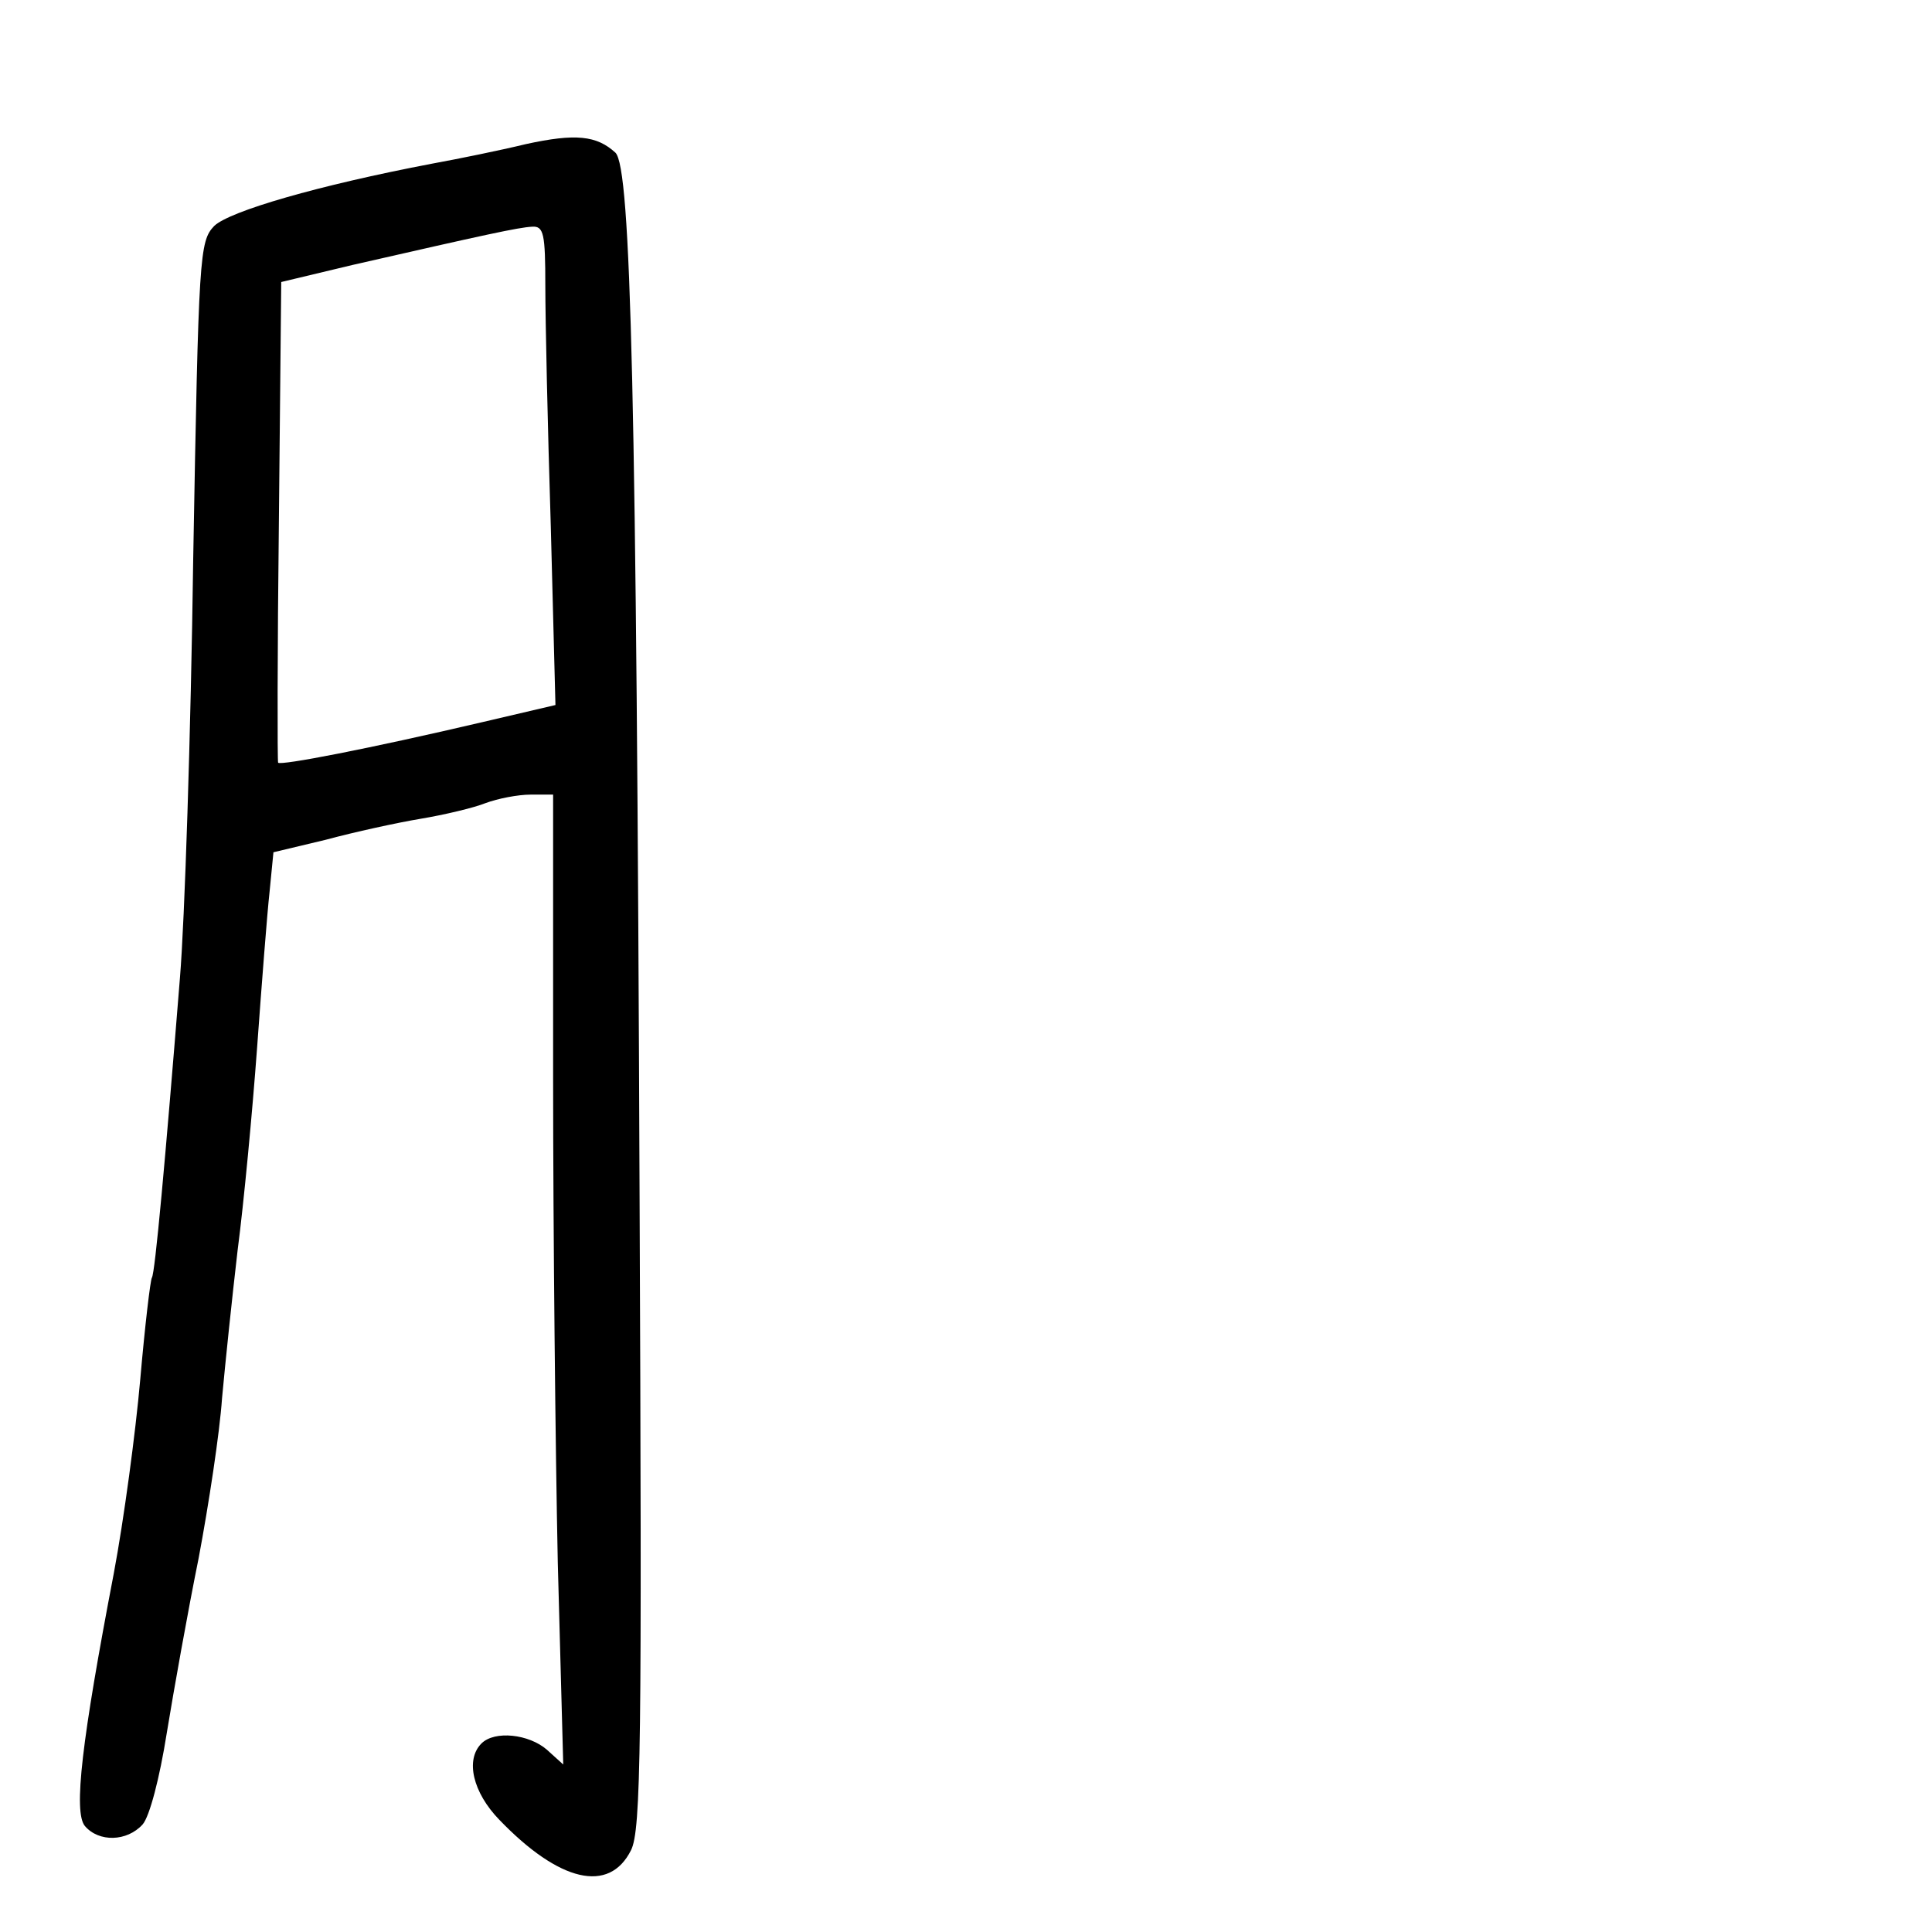 <?xml version="1.0" standalone="no"?>
<!DOCTYPE svg PUBLIC "-//W3C//DTD SVG 20010904//EN"
 "http://www.w3.org/TR/2001/REC-SVG-20010904/DTD/svg10.dtd">
<svg version="1.0" xmlns="http://www.w3.org/2000/svg"
 width="248pt" height="248pt" viewBox="0 0 248 248"
 preserveAspectRatio="xMidYMid meet">
<g transform="translate(0,248) scale(0.1,-0.1)"
fill="#000000" stroke="none">
<path d="M675 2295 c-33 -8 -87 -19 -120 -25 -147 -28 -260 -61 -280 -80 -19
-20 -20 -36 -27 -428 -3 -224 -11 -465 -17 -537 -19 -237 -32 -379 -36 -385
-2 -3 -9 -62 -15 -131 -6 -68 -21 -180 -34 -249 -41 -214 -52 -306 -37 -324
18 -21 54 -20 74 2 9 10 22 60 31 117 9 55 27 156 41 225 13 69 27 161 30 205
4 44 13 130 20 190 8 61 19 178 25 260 6 83 13 173 16 200 l5 51 67 16 c37 10
92 22 122 27 30 5 68 14 83 20 16 6 42 11 58 11 l29 0 0 -363 c0 -200 3 -480
6 -623 l7 -259 -21 19 c-23 20 -67 25 -84 8 -21 -21 -11 -63 23 -98 77 -80
141 -95 169 -39 13 26 14 134 11 836 -4 1032 -11 1323 -31 1343 -24 22 -51 25
-115 11z m25 -182 c0 -43 3 -181 7 -308 l6 -230 -94 -22 c-145 -34 -259 -56
-262 -52 -1 2 -1 142 1 311 l3 306 92 22 c171 39 212 48 230 49 15 1 17 -9 17
-76z"/>
</g>
</svg>
